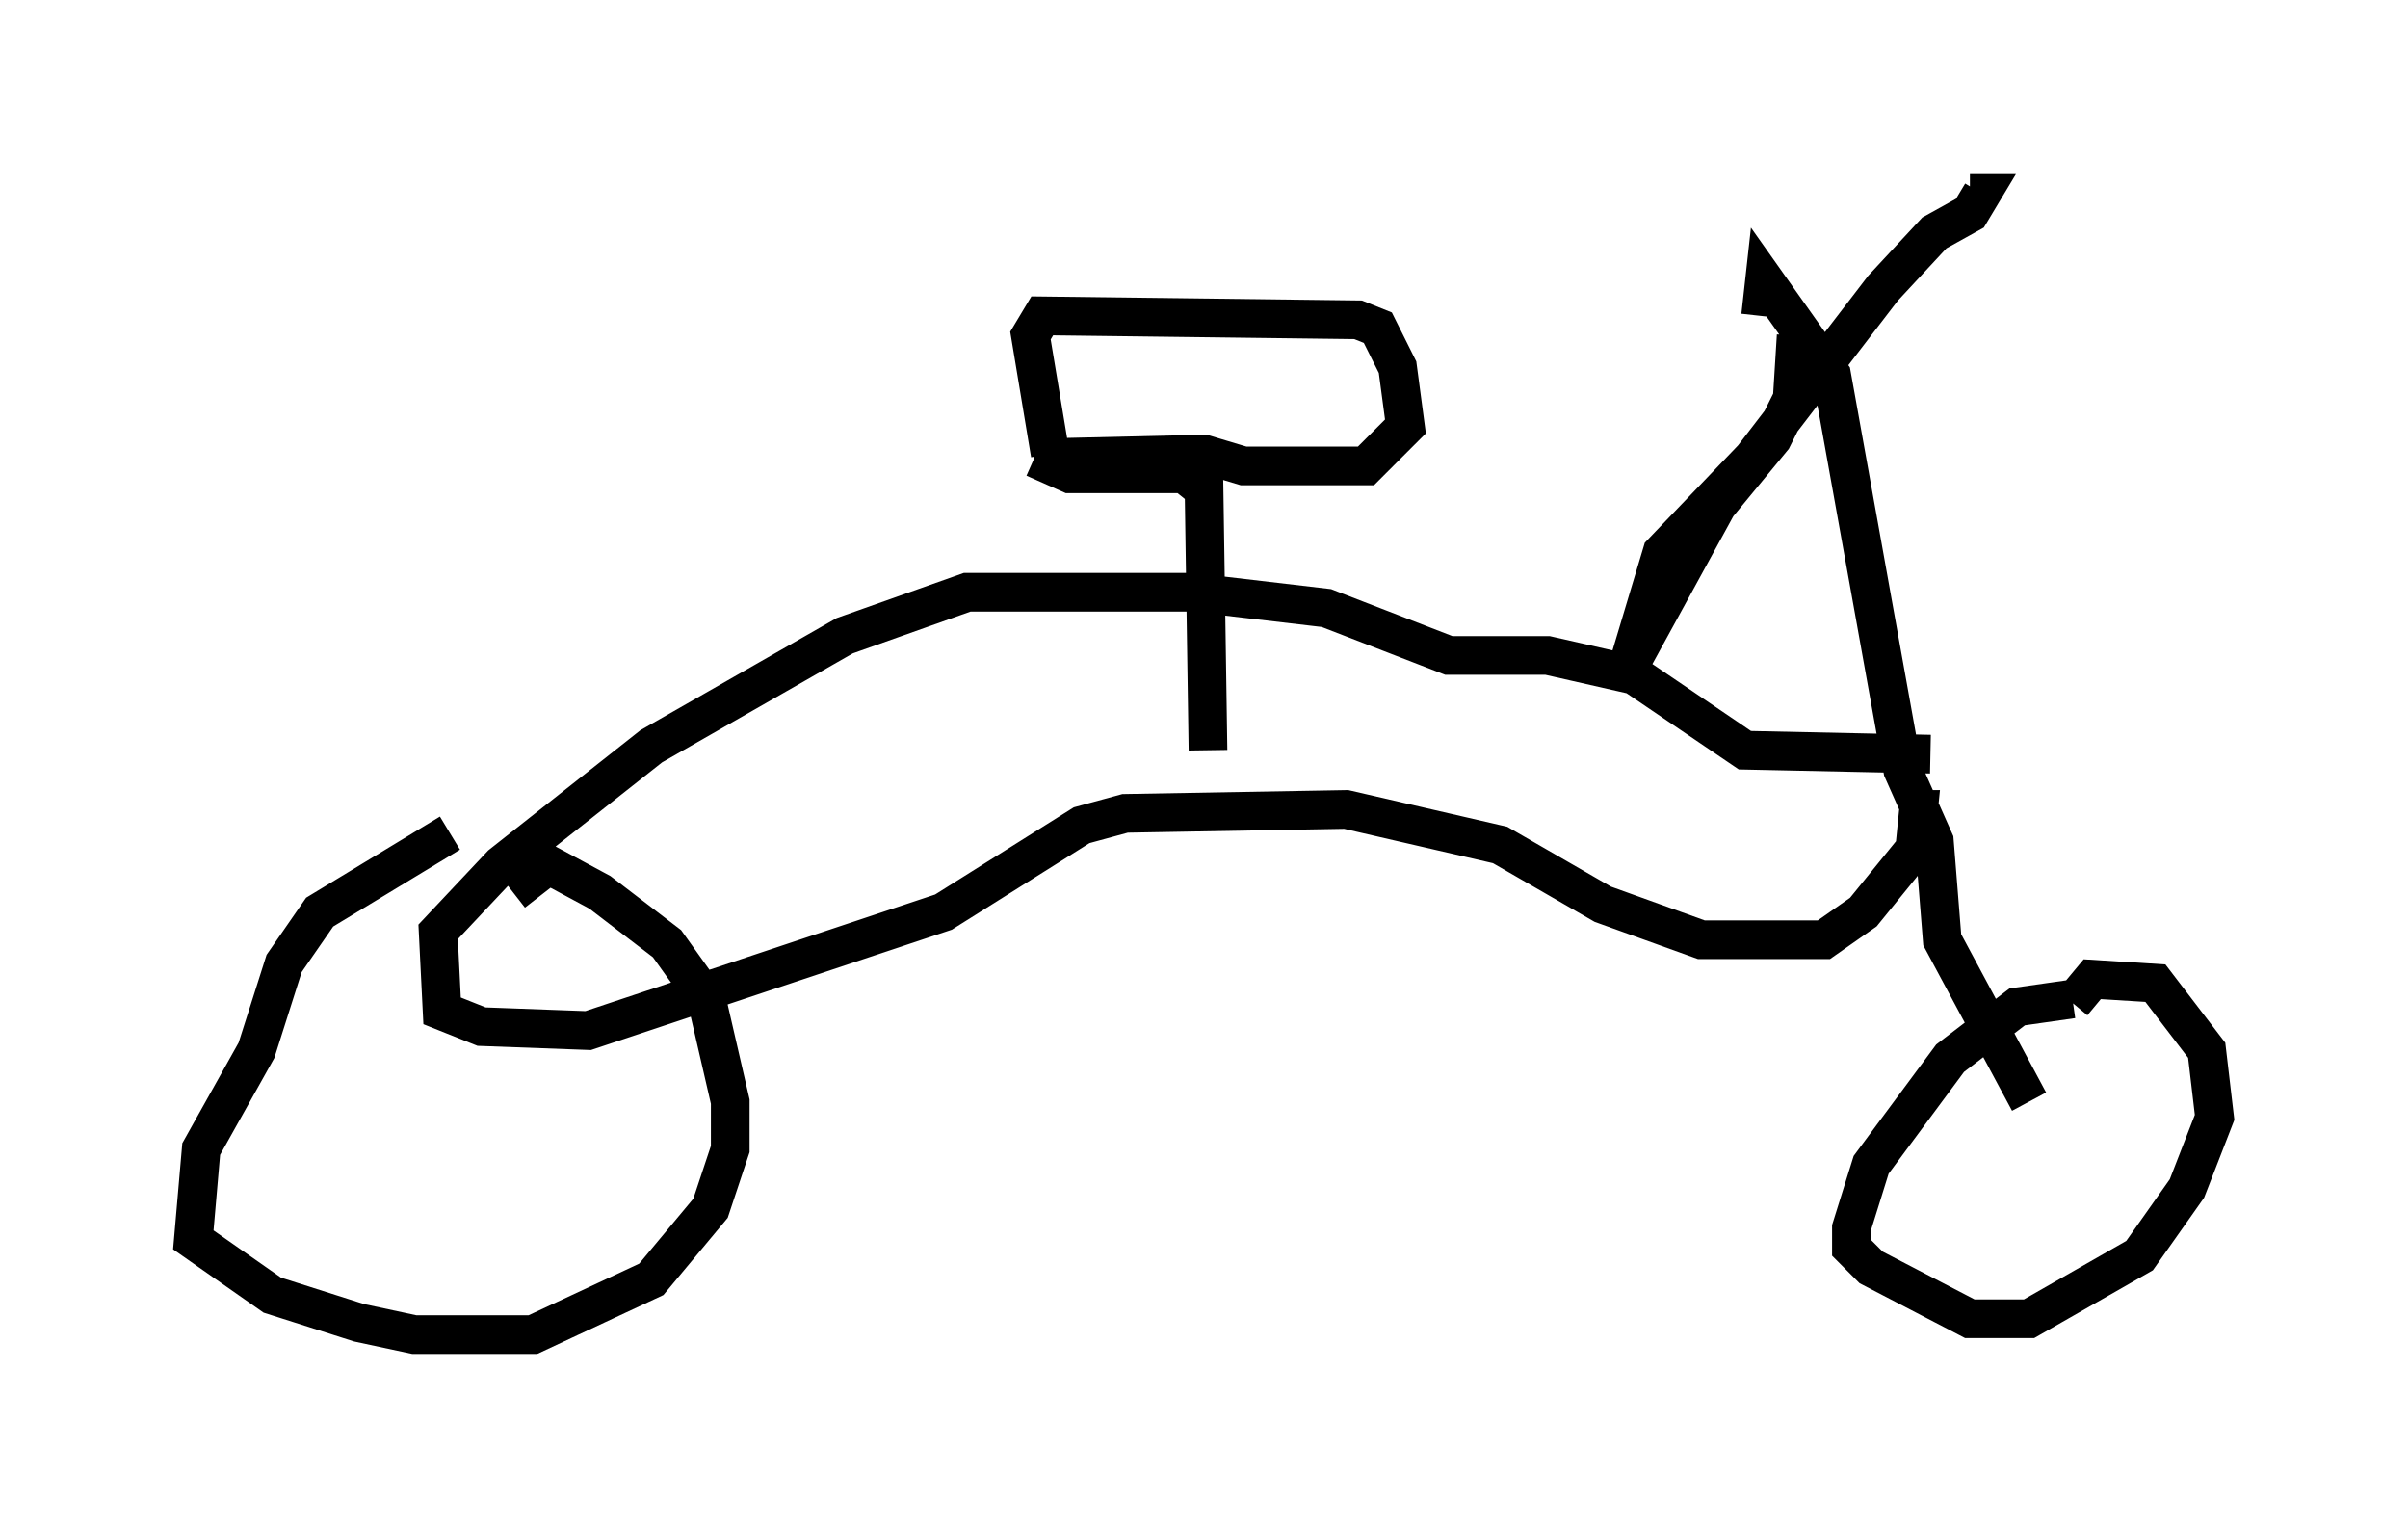 <?xml version="1.0" encoding="utf-8" ?>
<svg baseProfile="full" height="39.502" version="1.1" width="62.267" xmlns="http://www.w3.org/2000/svg" xmlns:ev="http://www.w3.org/2001/xml-events" xmlns:xlink="http://www.w3.org/1999/xlink"><defs /><rect fill="white" height="39.502" width="62.267" x="0" y="0" /><path d="M13.983, 21.334 m-2.348, 0.204 l-3.369, 2.042 -0.919, 1.327 l-0.715, 2.246 -1.429, 2.552 l-0.204, 2.348 2.042, 1.429 l2.246, 0.715 1.429, 0.306 l3.063, 0.0 3.063, -1.429 l1.531, -1.838 0.51, -1.531 l0.0, -1.225 -0.613, -2.654 l-1.021, -1.429 -1.735, -1.327 l-1.327, -0.715 -0.919, 0.715 m40.323, 2.756 l-1.429, 0.204 -1.735, 1.327 l-2.042, 2.756 -0.51, 1.633 l0.0, 0.51 0.51, 0.51 l2.552, 1.327 1.531, 0.0 l2.858, -1.633 1.225, -1.735 l0.715, -1.838 -0.204, -1.735 l-1.327, -1.735 -1.633, -0.102 l-0.51, 0.613 m-1.123, 2.552 l-2.246, -4.185 -0.204, -2.552 l-0.817, -1.838 -1.838, -10.208 l-1.735, -2.45 -0.102, 0.919 m0.919, 0.51 l-0.102, 1.633 -0.51, 1.021 l-1.429, 1.735 -2.348, 4.288 l0.919, -3.063 2.348, -2.45 l3.369, -4.39 1.327, -1.429 l0.919, -0.51 0.306, -0.51 l-0.306, 0.0 m-1.021, 14.496 l-4.798, -0.102 -2.858, -1.94 l-2.246, -0.51 -2.552, 0.0 l-3.165, -1.225 -3.471, -0.408 l-5.819, 0.0 -3.165, 1.123 l-5.002, 2.858 -3.879, 3.063 l-1.633, 1.735 0.102, 2.042 l1.021, 0.408 2.756, 0.102 l9.188, -3.063 3.573, -2.246 l1.123, -0.306 5.717, -0.102 l3.981, 0.919 2.654, 1.531 l2.552, 0.919 3.165, 0.0 l1.021, -0.715 1.327, -1.633 l0.102, -1.021 -0.408, 0.0 m-17.967, -1.531 l-0.102, -6.738 -0.51, -0.408 l-2.96, 0.0 -0.919, -0.408 m0.0, 0.0 l4.39, -0.102 1.021, 0.306 l3.165, 0.0 1.021, -1.021 l-0.204, -1.531 -0.51, -1.021 l-0.51, -0.204 -8.167, -0.102 l-0.306, 0.51 0.51, 3.063 " fill="none" stroke="black" stroke-width="1" /></svg>